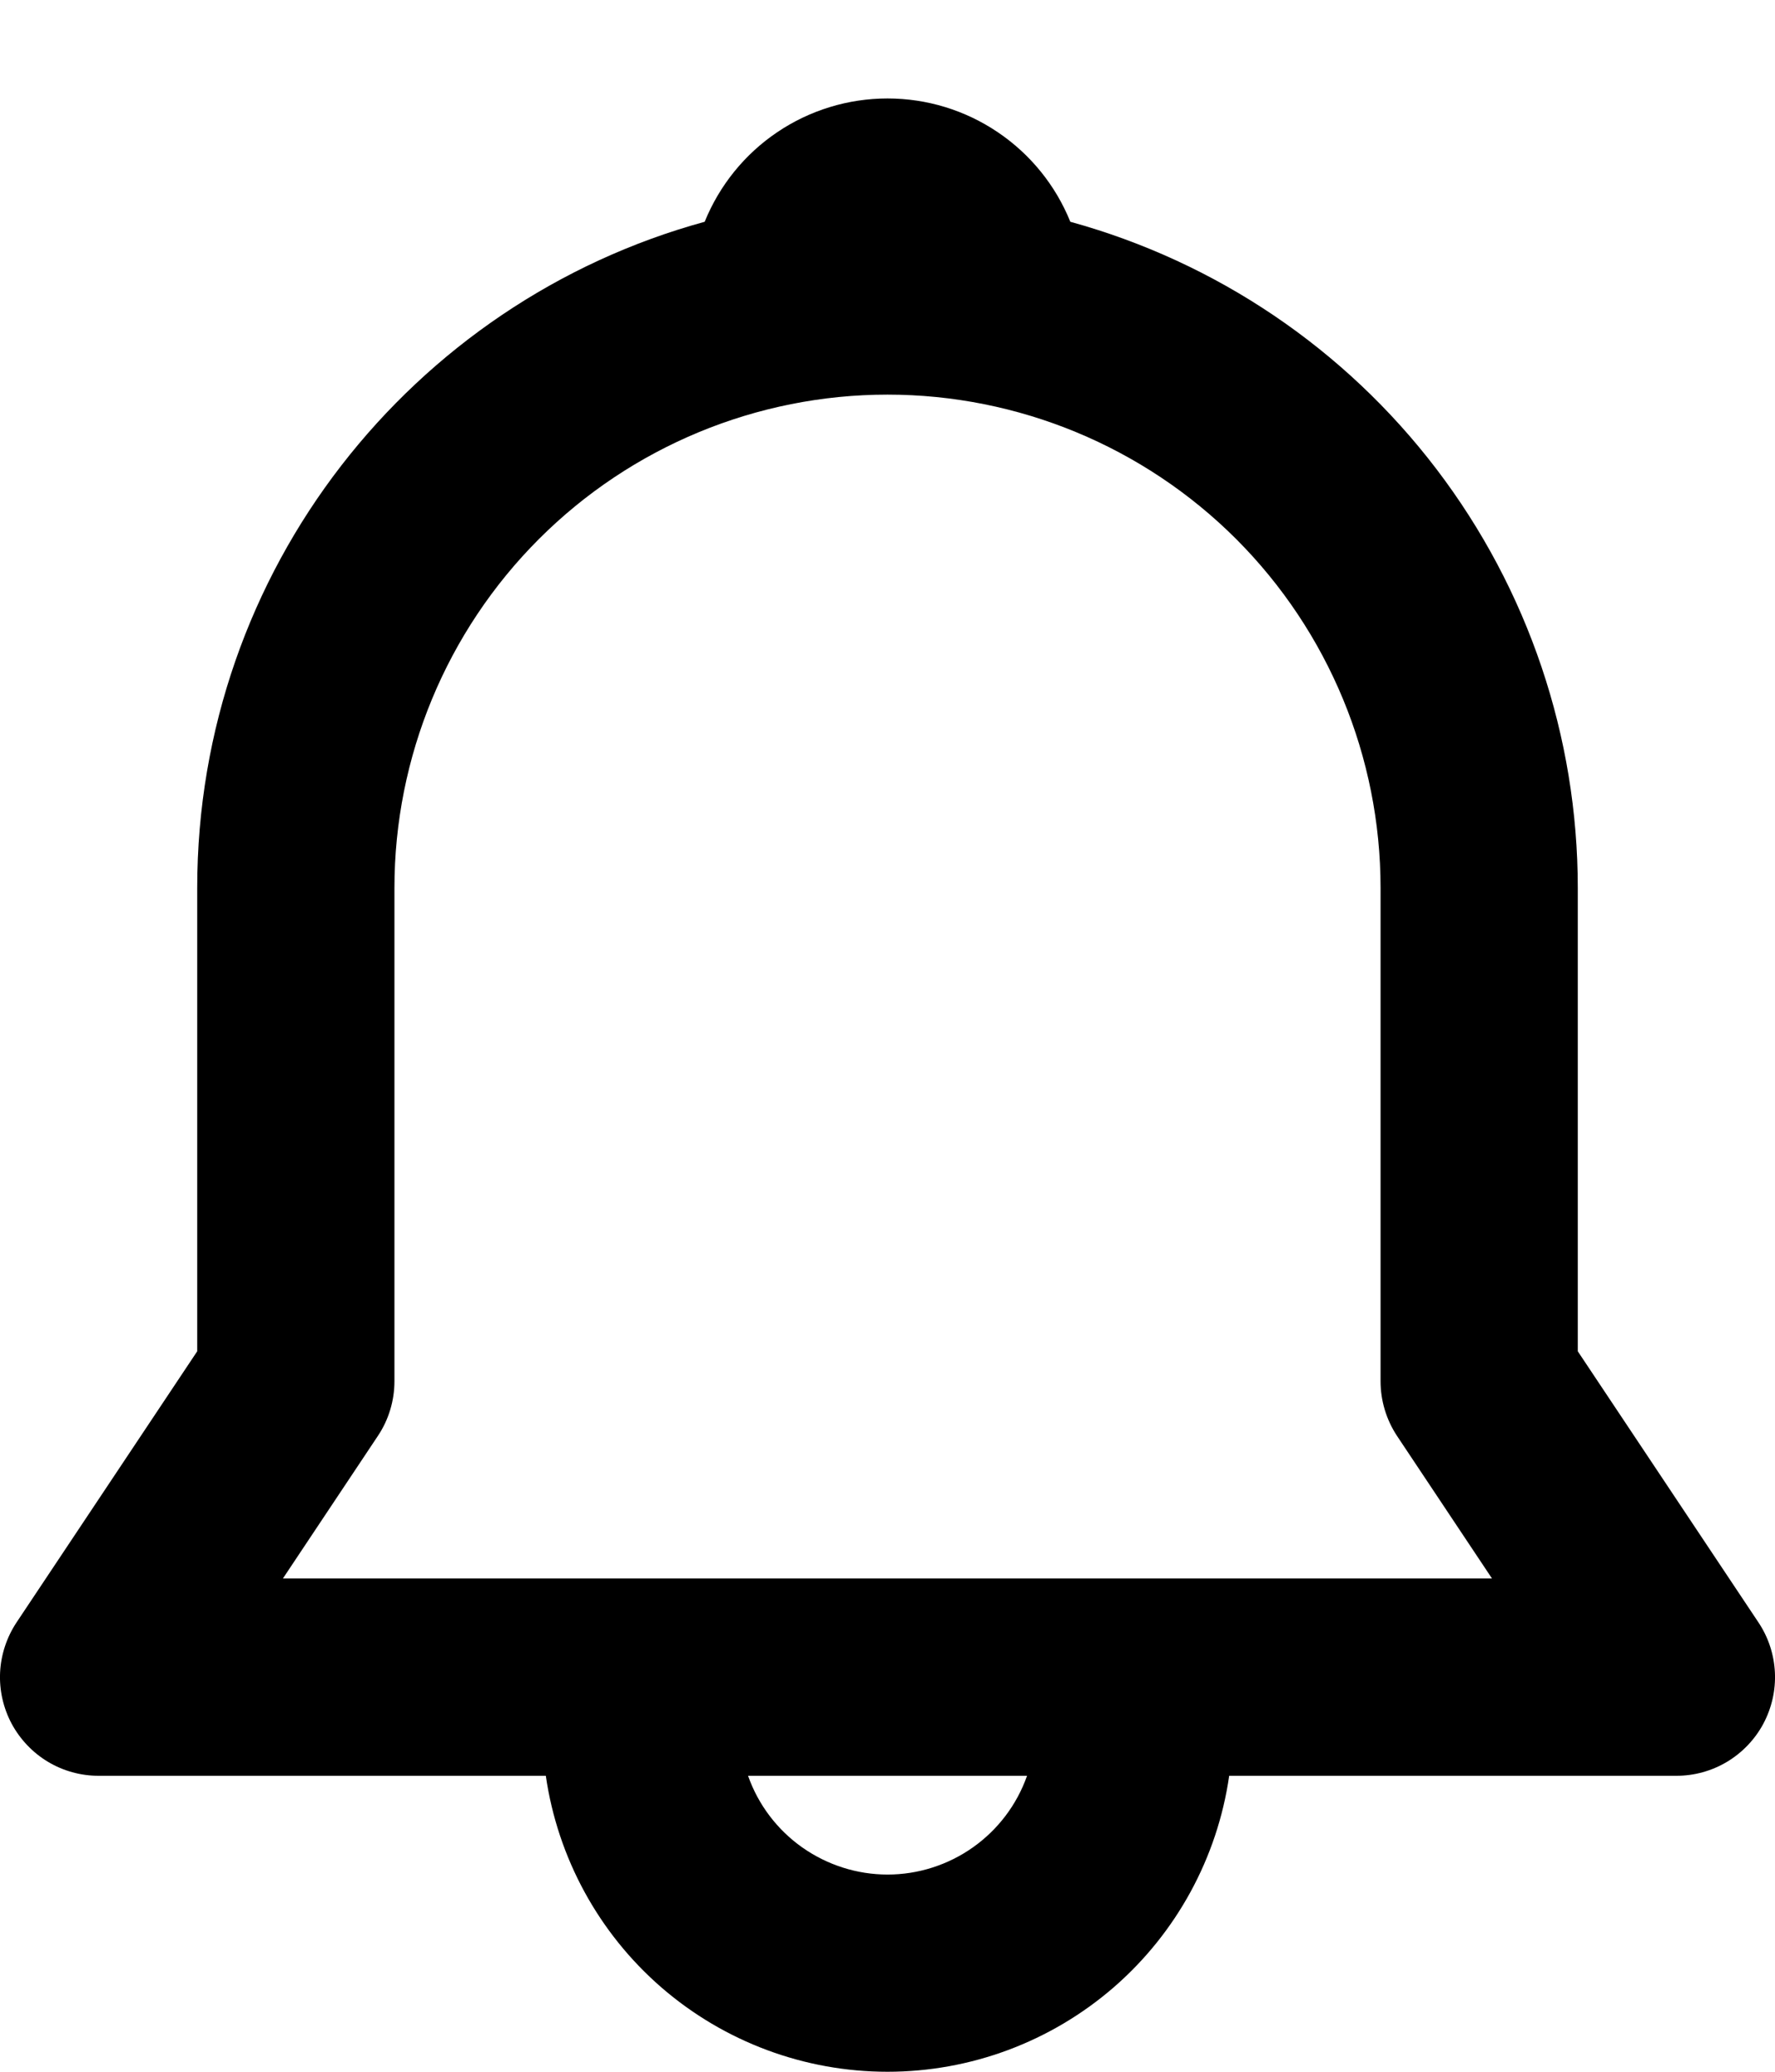 <svg width="18" height="21" viewBox="0 0 18 21" fill="none" xmlns="http://www.w3.org/2000/svg">
<path d="M7.146 2.248C7.296 1.879 7.552 1.562 7.882 1.34C8.212 1.117 8.602 0.998 9 0.998C9.399 0.998 9.788 1.117 10.118 1.34C10.448 1.562 10.705 1.879 10.854 2.248C12.333 2.655 13.637 3.535 14.567 4.755C15.497 5.975 16 7.466 16 9V13.697L17.832 16.445C17.933 16.596 17.99 16.771 17.999 16.951C18.008 17.132 17.967 17.312 17.882 17.472C17.797 17.631 17.669 17.765 17.514 17.858C17.359 17.951 17.181 18 17 18H12.465C12.345 18.833 11.928 19.595 11.292 20.146C10.655 20.697 9.842 21 9 21C8.158 21 7.345 20.697 6.708 20.146C6.072 19.595 5.656 18.833 5.535 18H1C0.819 18 0.641 17.951 0.486 17.858C0.331 17.765 0.204 17.631 0.118 17.472C0.033 17.312 -0.008 17.132 0.001 16.951C0.01 16.771 0.068 16.596 0.168 16.445L2 13.697V9C2 5.776 4.18 3.06 7.146 2.248ZM7.586 18C7.689 18.293 7.881 18.546 8.134 18.725C8.388 18.904 8.69 19.001 9.001 19.001C9.311 19.001 9.614 18.904 9.867 18.725C10.12 18.546 10.312 18.293 10.415 18H7.585H7.586ZM9 4C7.674 4 6.402 4.527 5.465 5.464C4.527 6.402 4 7.674 4 9V14C4 14.197 3.942 14.391 3.832 14.555L2.869 16H15.13L14.167 14.555C14.058 14.39 14 14.197 14 14V9C14 7.674 13.473 6.402 12.536 5.464C11.598 4.527 10.326 4 9 4Z" fill="black"/>
</svg>
